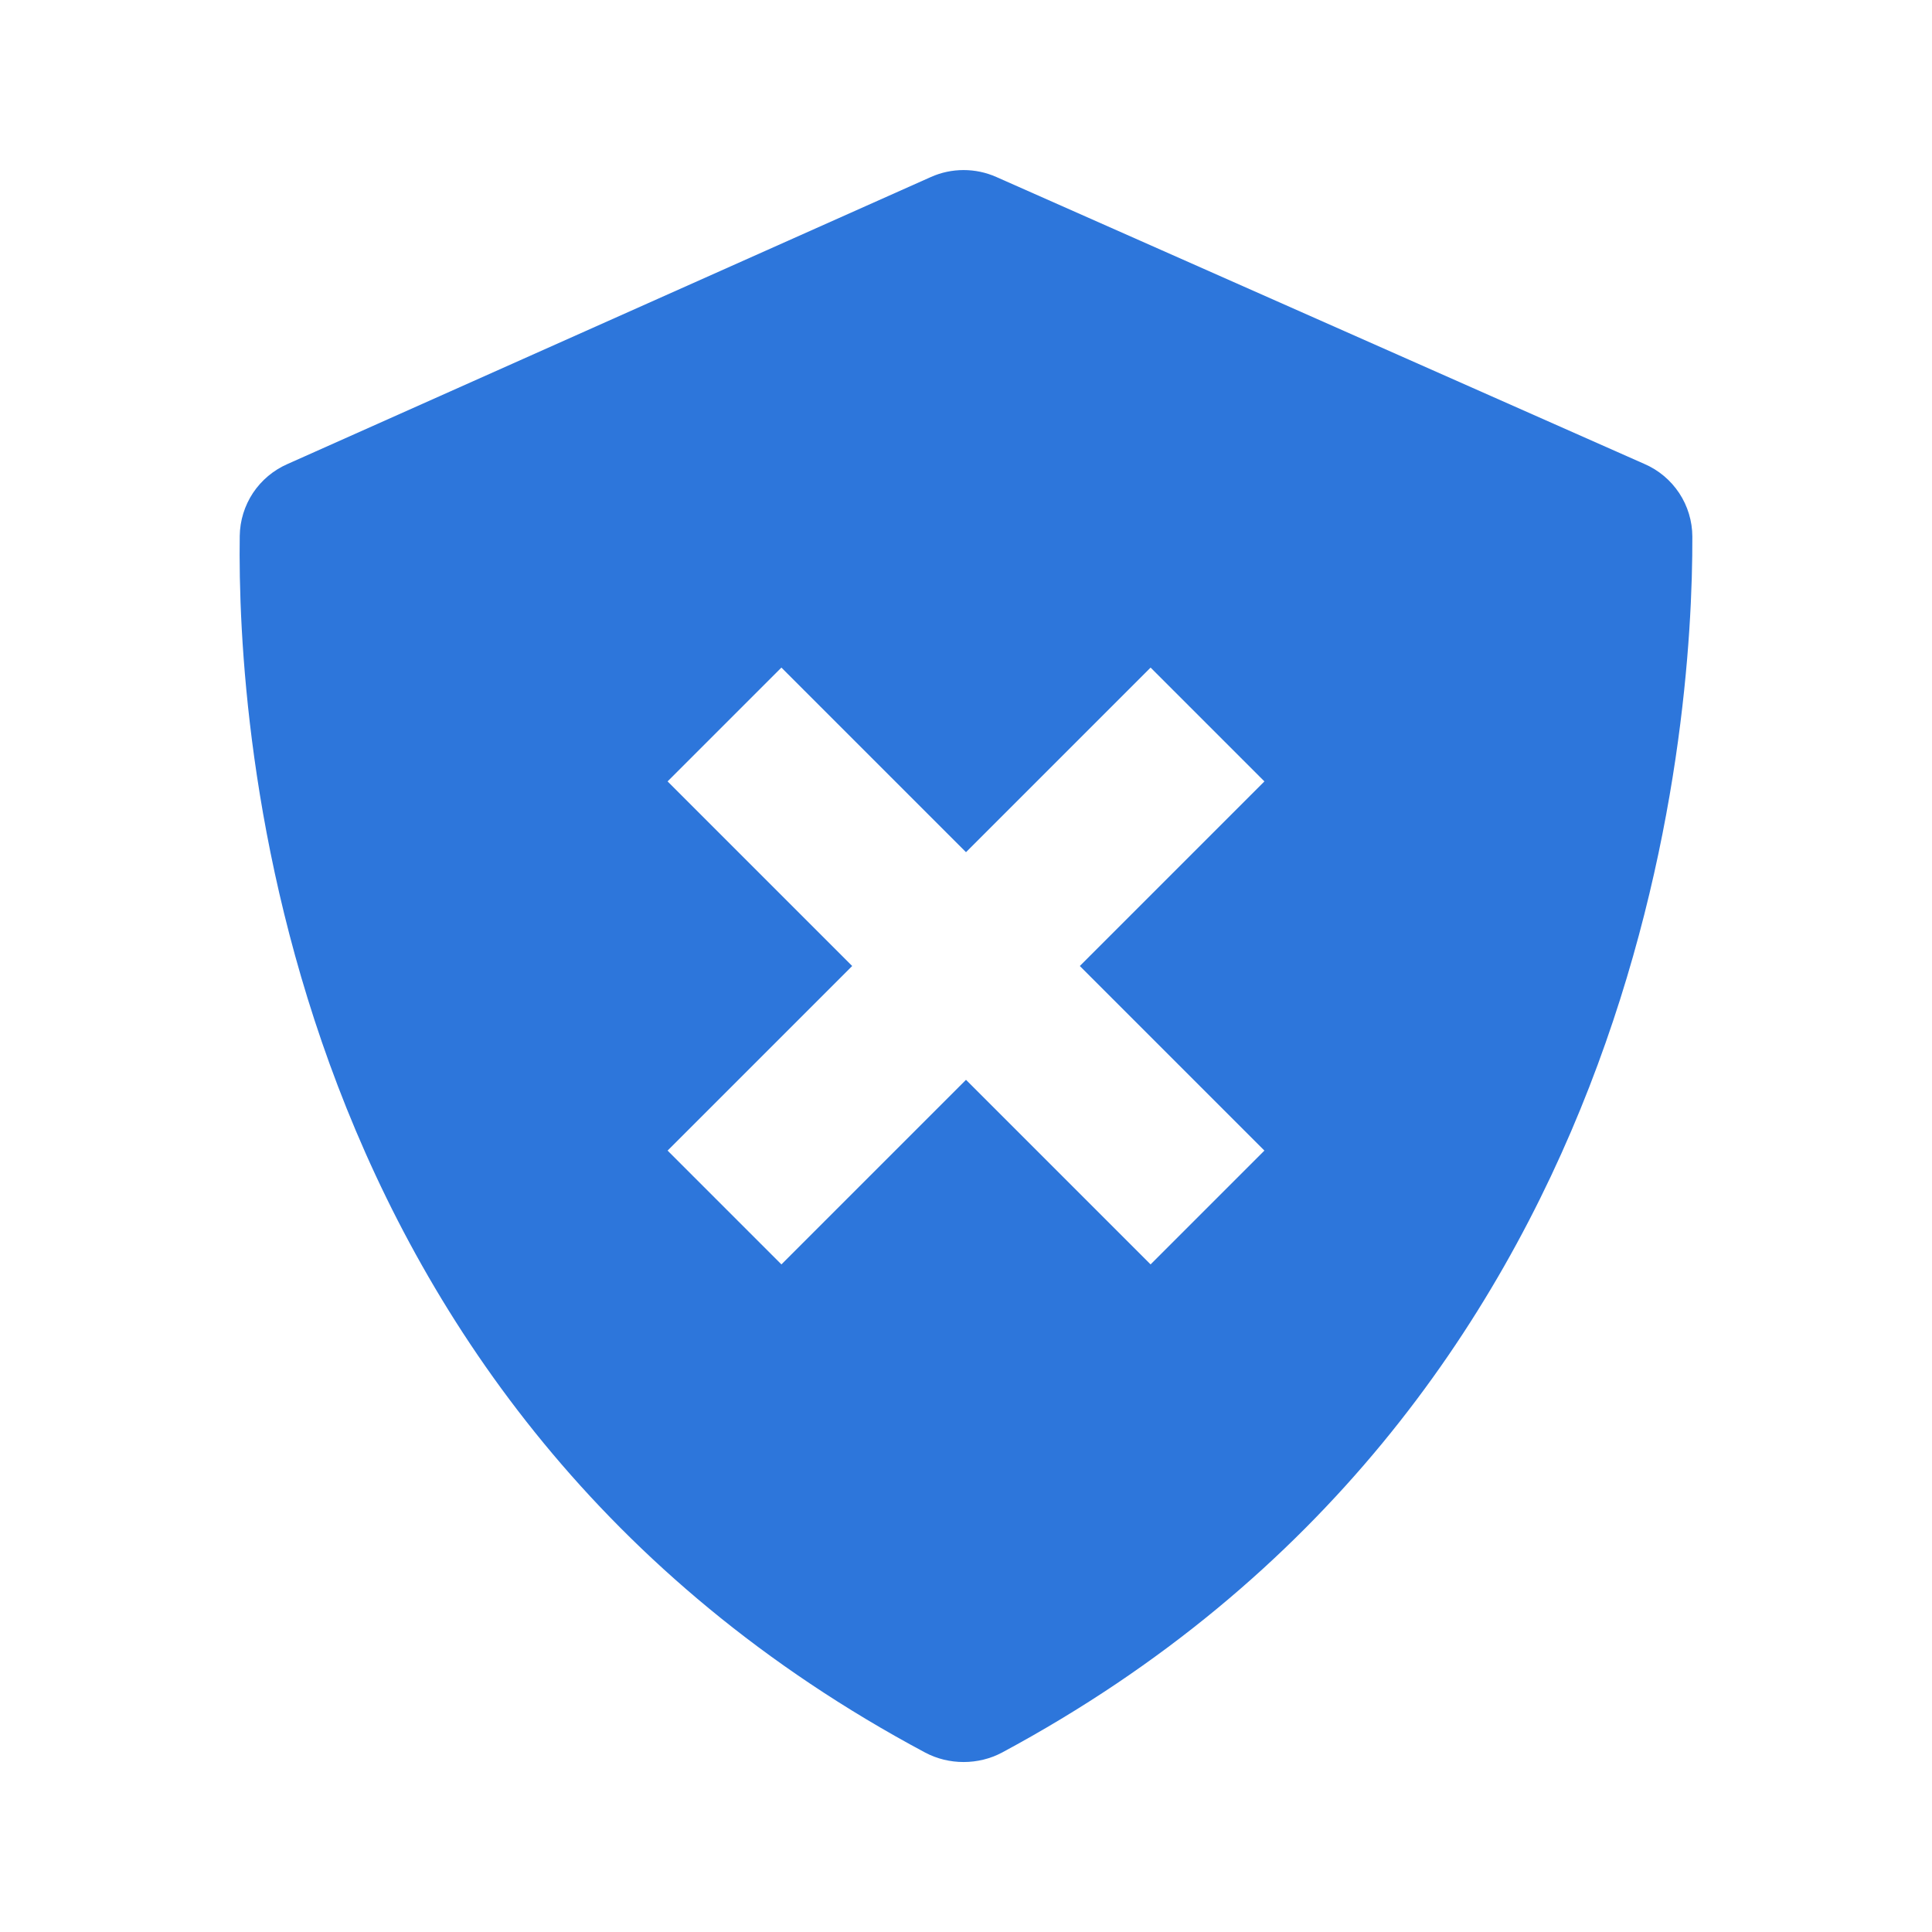 <svg width="44" height="44" viewBox="0 0 44 44" fill="none" xmlns="http://www.w3.org/2000/svg">
<path d="M21.069 39.913C21.608 40.201 22.284 40.201 22.823 39.912C37.512 32.021 38.555 16.605 38.542 12.221C38.541 11.869 38.437 11.524 38.243 11.23C38.048 10.936 37.773 10.705 37.45 10.566L22.689 4.03C22.454 3.926 22.201 3.873 21.944 3.873C21.687 3.873 21.433 3.927 21.199 4.032L6.545 10.569C6.226 10.709 5.955 10.937 5.762 11.226C5.57 11.516 5.465 11.855 5.46 12.203C5.397 16.564 6.276 32.014 21.069 39.913V39.913ZM15.204 17.796L17.796 15.204L22 19.408L26.204 15.204L28.796 17.796L24.592 22L28.796 26.204L26.204 28.796L22 24.592L17.796 28.796L15.204 26.204L19.408 22L15.204 17.796Z" fill="#2D76DB"/>
</svg>
